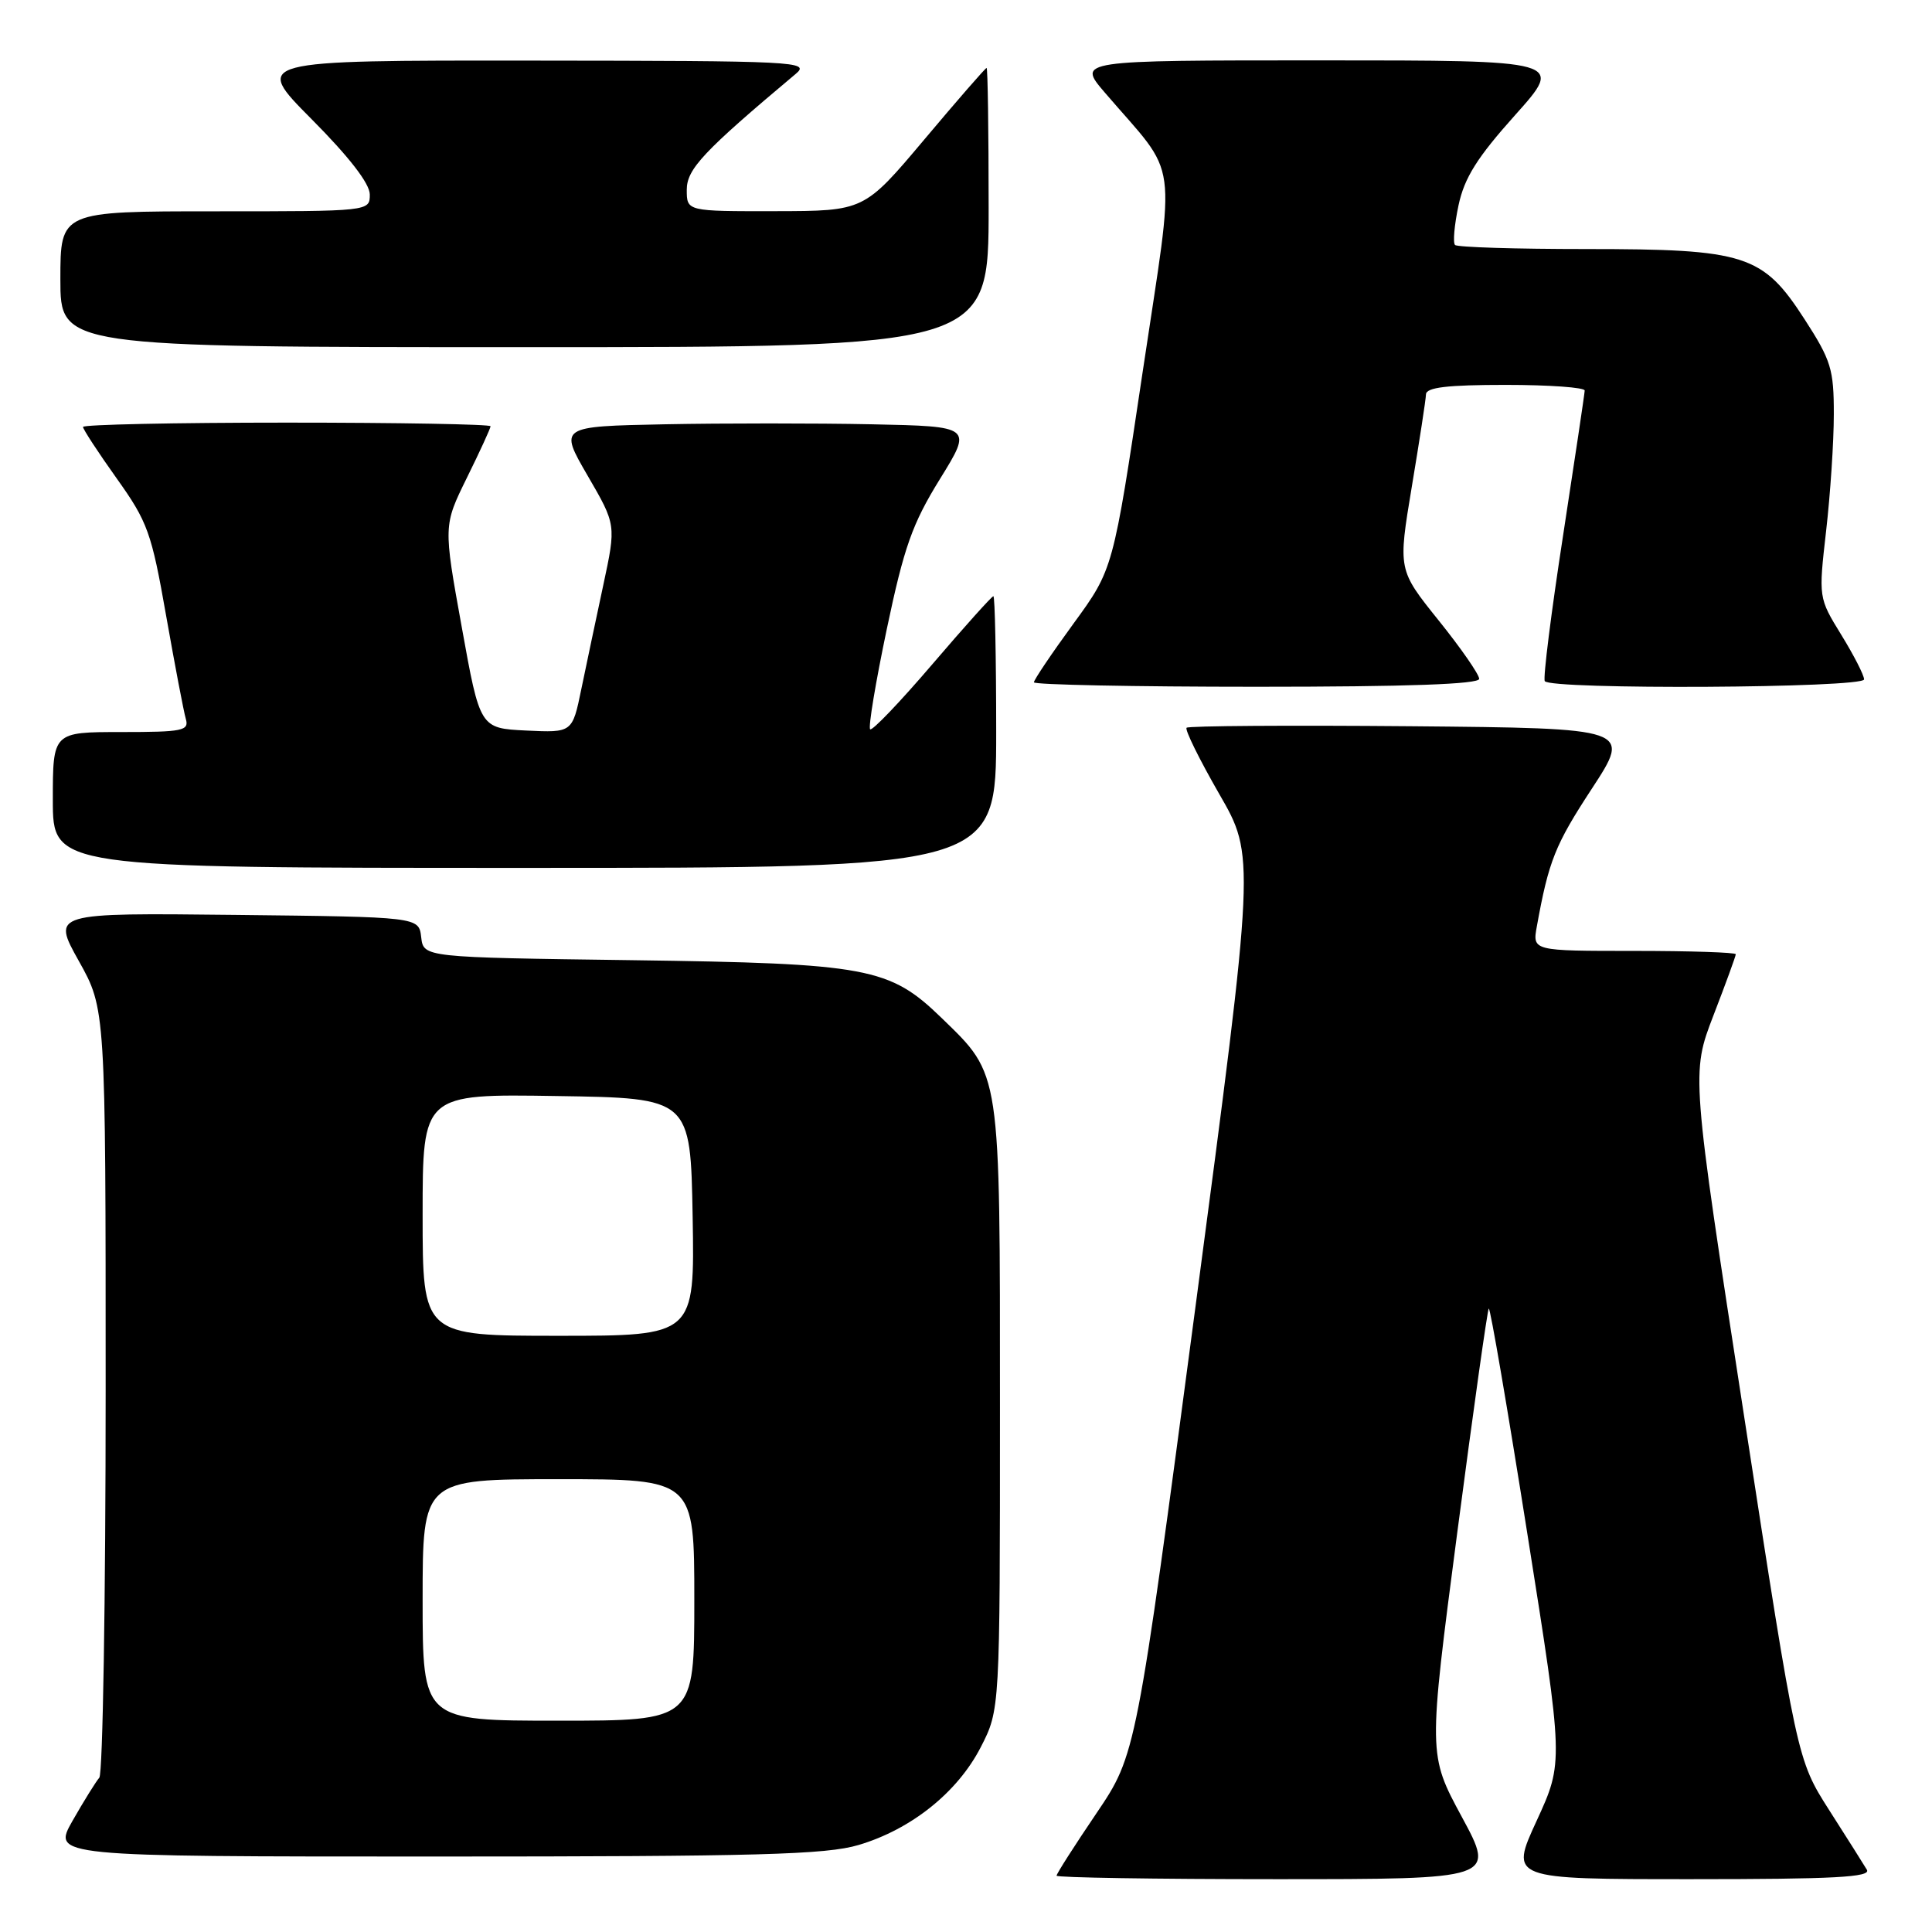 <?xml version="1.0" encoding="UTF-8" standalone="no"?>
<!DOCTYPE svg PUBLIC "-//W3C//DTD SVG 1.1//EN" "http://www.w3.org/Graphics/SVG/1.1/DTD/svg11.dtd" >
<svg xmlns="http://www.w3.org/2000/svg" xmlns:xlink="http://www.w3.org/1999/xlink" version="1.1" viewBox="0 0 256 256">
 <g >
 <path fill="currentColor"
d=" M 193.70 240.75 C 189.24 232.50 189.24 232.50 193.09 203.11 C 195.21 186.95 197.09 173.57 197.27 173.39 C 197.46 173.21 199.76 186.66 202.39 203.28 C 207.18 233.50 207.18 233.50 203.62 241.25 C 200.05 249.00 200.05 249.00 224.08 249.00 C 243.04 249.00 247.96 248.74 247.37 247.75 C 246.96 247.06 244.71 243.50 242.37 239.84 C 238.12 233.17 238.12 233.17 231.11 187.70 C 224.09 142.22 224.09 142.22 227.04 134.55 C 228.67 130.33 230.00 126.68 230.00 126.44 C 230.00 126.20 223.94 126.00 216.53 126.00 C 203.05 126.00 203.05 126.00 203.64 122.75 C 205.21 114.06 206.06 111.94 210.93 104.50 C 216.16 96.50 216.16 96.50 186.93 96.23 C 170.85 96.09 157.49 96.18 157.23 96.43 C 156.98 96.69 158.92 100.62 161.54 105.18 C 166.32 113.45 166.32 113.45 158.43 172.98 C 150.54 232.50 150.54 232.50 145.27 240.29 C 142.37 244.57 140.00 248.28 140.00 248.54 C 140.00 248.79 153.09 249.00 169.08 249.00 C 198.16 249.00 198.16 249.00 193.70 240.75 Z  M 113.77 244.47 C 120.74 242.40 126.87 237.50 129.95 231.52 C 132.50 226.55 132.50 226.55 132.50 186.53 C 132.50 141.50 132.66 142.55 124.75 134.87 C 117.86 128.19 115.01 127.66 83.81 127.23 C 56.12 126.86 56.12 126.86 55.81 124.18 C 55.50 121.50 55.50 121.50 31.19 121.23 C 6.88 120.96 6.88 120.96 10.44 127.33 C 14.00 133.69 14.00 133.69 14.00 184.15 C 14.00 211.90 13.62 235.03 13.16 235.55 C 12.71 236.07 11.11 238.64 9.62 241.25 C 6.92 246.00 6.92 246.00 57.78 246.00 C 100.45 246.00 109.46 245.75 113.77 244.47 Z  M 132.00 97.00 C 132.00 87.10 131.83 79.00 131.63 79.00 C 131.42 79.00 127.77 83.07 123.51 88.05 C 119.25 93.03 115.56 96.89 115.30 96.63 C 115.03 96.37 116.03 90.38 117.51 83.33 C 119.79 72.49 120.88 69.41 124.53 63.50 C 128.86 56.50 128.86 56.50 115.49 56.22 C 108.14 56.07 95.81 56.07 88.10 56.22 C 74.08 56.50 74.08 56.50 77.86 63.02 C 81.65 69.54 81.65 69.54 79.94 77.52 C 79.00 81.91 77.69 88.11 77.03 91.30 C 75.84 97.09 75.84 97.09 69.72 96.80 C 63.60 96.50 63.60 96.50 61.18 83.07 C 58.75 69.64 58.75 69.64 61.87 63.30 C 63.59 59.81 65.00 56.75 65.00 56.48 C 65.00 56.22 52.85 56.00 38.00 56.00 C 23.15 56.00 11.00 56.26 11.00 56.57 C 11.00 56.88 13.01 59.95 15.46 63.39 C 19.57 69.15 20.08 70.57 22.01 81.57 C 23.17 88.13 24.34 94.29 24.62 95.25 C 25.08 96.83 24.23 97.00 16.07 97.00 C 7.00 97.00 7.00 97.00 7.00 106.00 C 7.00 115.00 7.00 115.00 69.50 115.00 C 132.00 115.00 132.00 115.00 132.00 97.00 Z  M 196.00 89.95 C 196.00 89.37 193.58 85.88 190.62 82.20 C 185.24 75.50 185.24 75.50 187.07 64.50 C 188.08 58.45 188.93 52.94 188.95 52.25 C 188.99 51.33 191.79 51.00 199.50 51.00 C 205.28 51.00 209.99 51.34 209.98 51.75 C 209.97 52.16 208.67 60.83 207.11 71.00 C 205.54 81.17 204.45 89.84 204.69 90.25 C 205.35 91.41 247.00 91.18 247.00 90.02 C 247.00 89.47 245.64 86.82 243.98 84.12 C 240.96 79.21 240.96 79.21 241.97 70.35 C 242.53 65.48 242.99 58.53 242.99 54.91 C 243.00 48.94 242.63 47.74 239.12 42.31 C 233.57 33.72 231.32 33.00 210.15 33.00 C 200.90 33.00 193.09 32.76 192.80 32.46 C 192.50 32.17 192.71 29.80 193.26 27.21 C 194.04 23.55 195.72 20.88 200.76 15.25 C 207.25 8.00 207.25 8.00 174.99 8.00 C 142.74 8.00 142.74 8.00 146.38 12.25 C 156.34 23.87 155.80 19.87 151.41 49.27 C 147.50 75.43 147.50 75.43 142.25 82.62 C 139.36 86.58 137.00 90.08 137.00 90.41 C 137.00 90.73 150.28 91.00 166.50 91.00 C 186.50 91.00 196.00 90.66 196.00 89.95 Z  M 131.00 27.50 C 131.00 17.32 130.88 9.00 130.73 9.00 C 130.58 9.00 126.86 13.27 122.48 18.48 C 114.50 27.96 114.50 27.96 102.75 27.98 C 91.00 28.00 91.00 28.00 91.00 25.15 C 91.00 22.40 93.20 20.06 105.45 9.78 C 107.39 8.15 105.60 8.06 70.52 8.03 C 33.55 8.00 33.55 8.00 41.27 15.77 C 46.27 20.80 49.00 24.33 49.00 25.77 C 49.00 28.00 49.00 28.00 28.50 28.00 C 8.00 28.00 8.00 28.00 8.00 37.00 C 8.00 46.00 8.00 46.00 69.50 46.00 C 131.00 46.00 131.00 46.00 131.00 27.50 Z  M 56.00 212.00 C 56.00 196.00 56.00 196.00 74.00 196.00 C 92.00 196.00 92.00 196.00 92.00 212.00 C 92.00 228.00 92.00 228.00 74.00 228.00 C 56.00 228.00 56.00 228.00 56.00 212.00 Z  M 56.00 160.98 C 56.00 144.95 56.00 144.95 73.75 145.23 C 91.50 145.50 91.50 145.50 91.78 161.25 C 92.05 177.00 92.05 177.00 74.03 177.00 C 56.00 177.00 56.00 177.00 56.00 160.98 Z "/>
</g>
</svg>